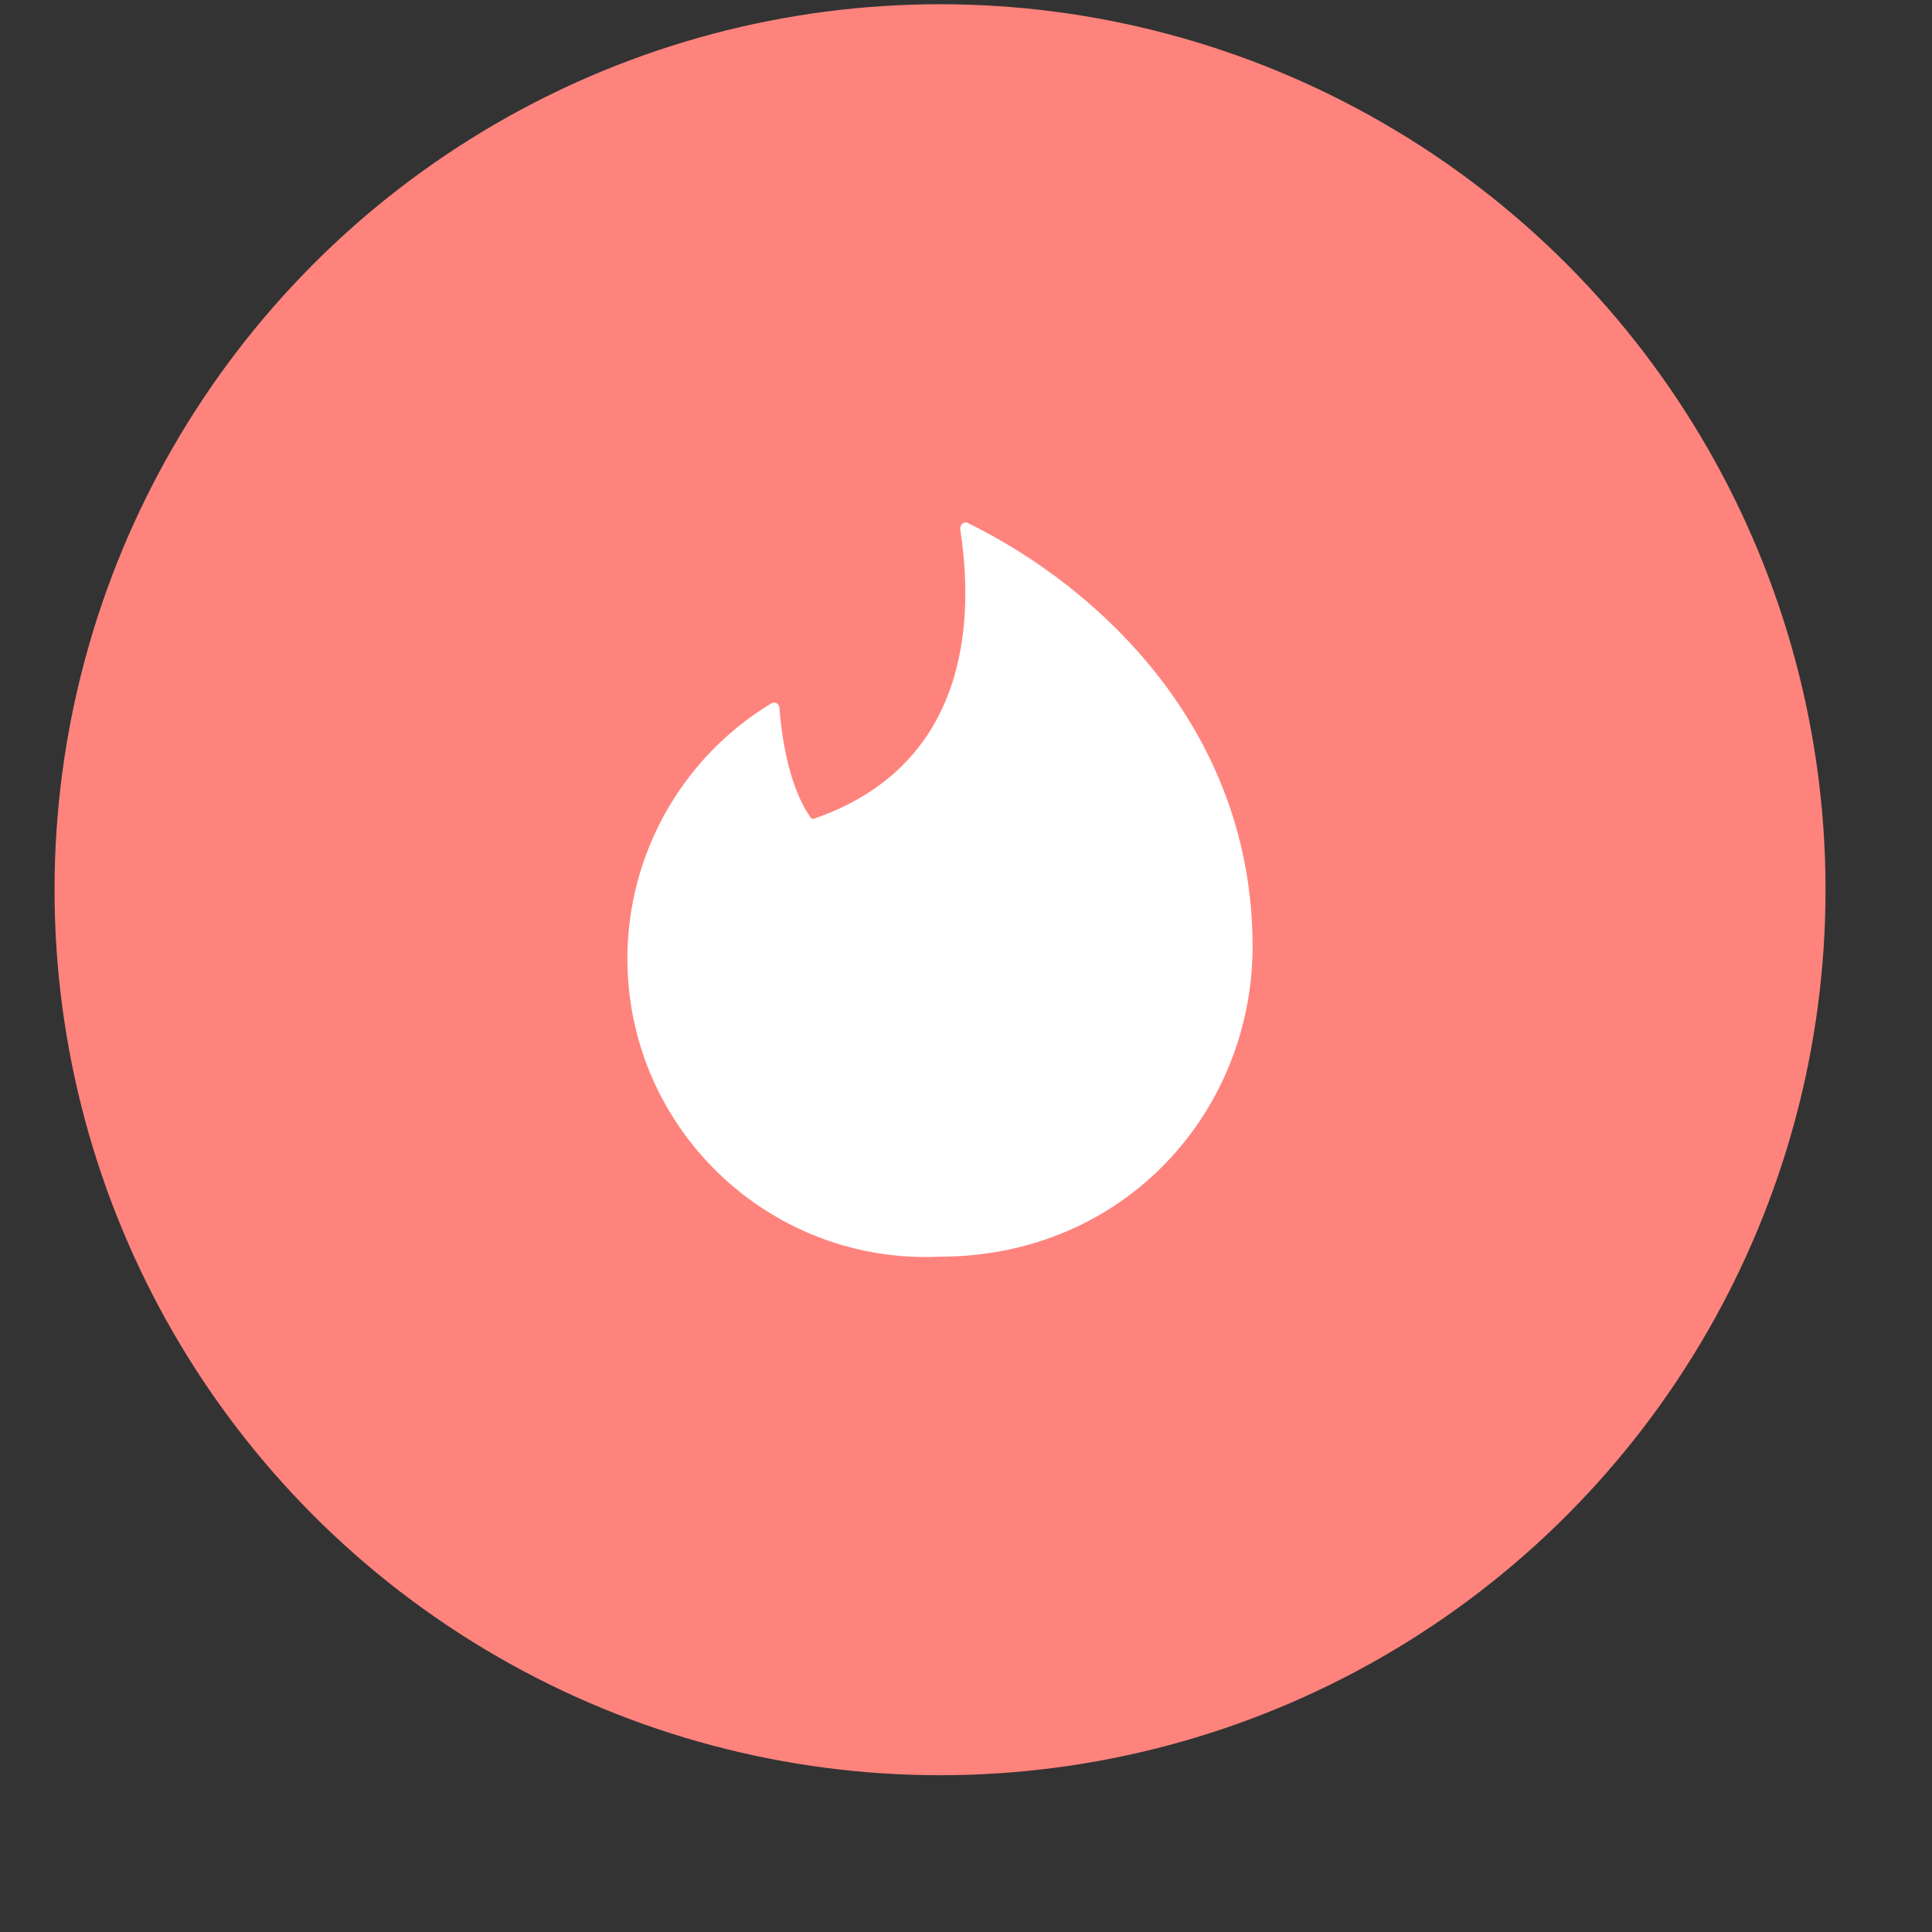 <?xml version="1.0" encoding="UTF-8"?><svg id="uuid-bf8a2c1f-d5e1-4551-87bc-c4446942eb34" xmlns="http://www.w3.org/2000/svg" width="192" height="192" viewBox="0 0 192 192"><rect x="0" y="0" width="192" height="192" fill="#333333" stroke="none"/><g id="uuid-8d594878-9ce3-4195-990c-ef434b3a6449"><g id="uuid-207b6ddb-b7d4-495b-957c-3ada96cd489a"><circle cx="93.42" cy="88.42" r="88" fill="#ff837d" stroke-width="0"/><path d="m80.89,81.36c13.94-4.8,16.31-17.32,14.53-28.82,0-.42.36-.71.71-.59,13.34,6.52,28.35,20.76,28.35,42.1,0,16.37-12.69,30.84-31.13,30.84-16.36.74-30.22-11.92-30.97-28.27-.49-10.84,4.97-21.08,14.24-26.7.36-.24.83,0,.83.42.18,2.19.77,7.71,3.2,11.03h.24Z" fill="#fff" fill-rule="evenodd" stroke-width="0"/></g></g></svg>